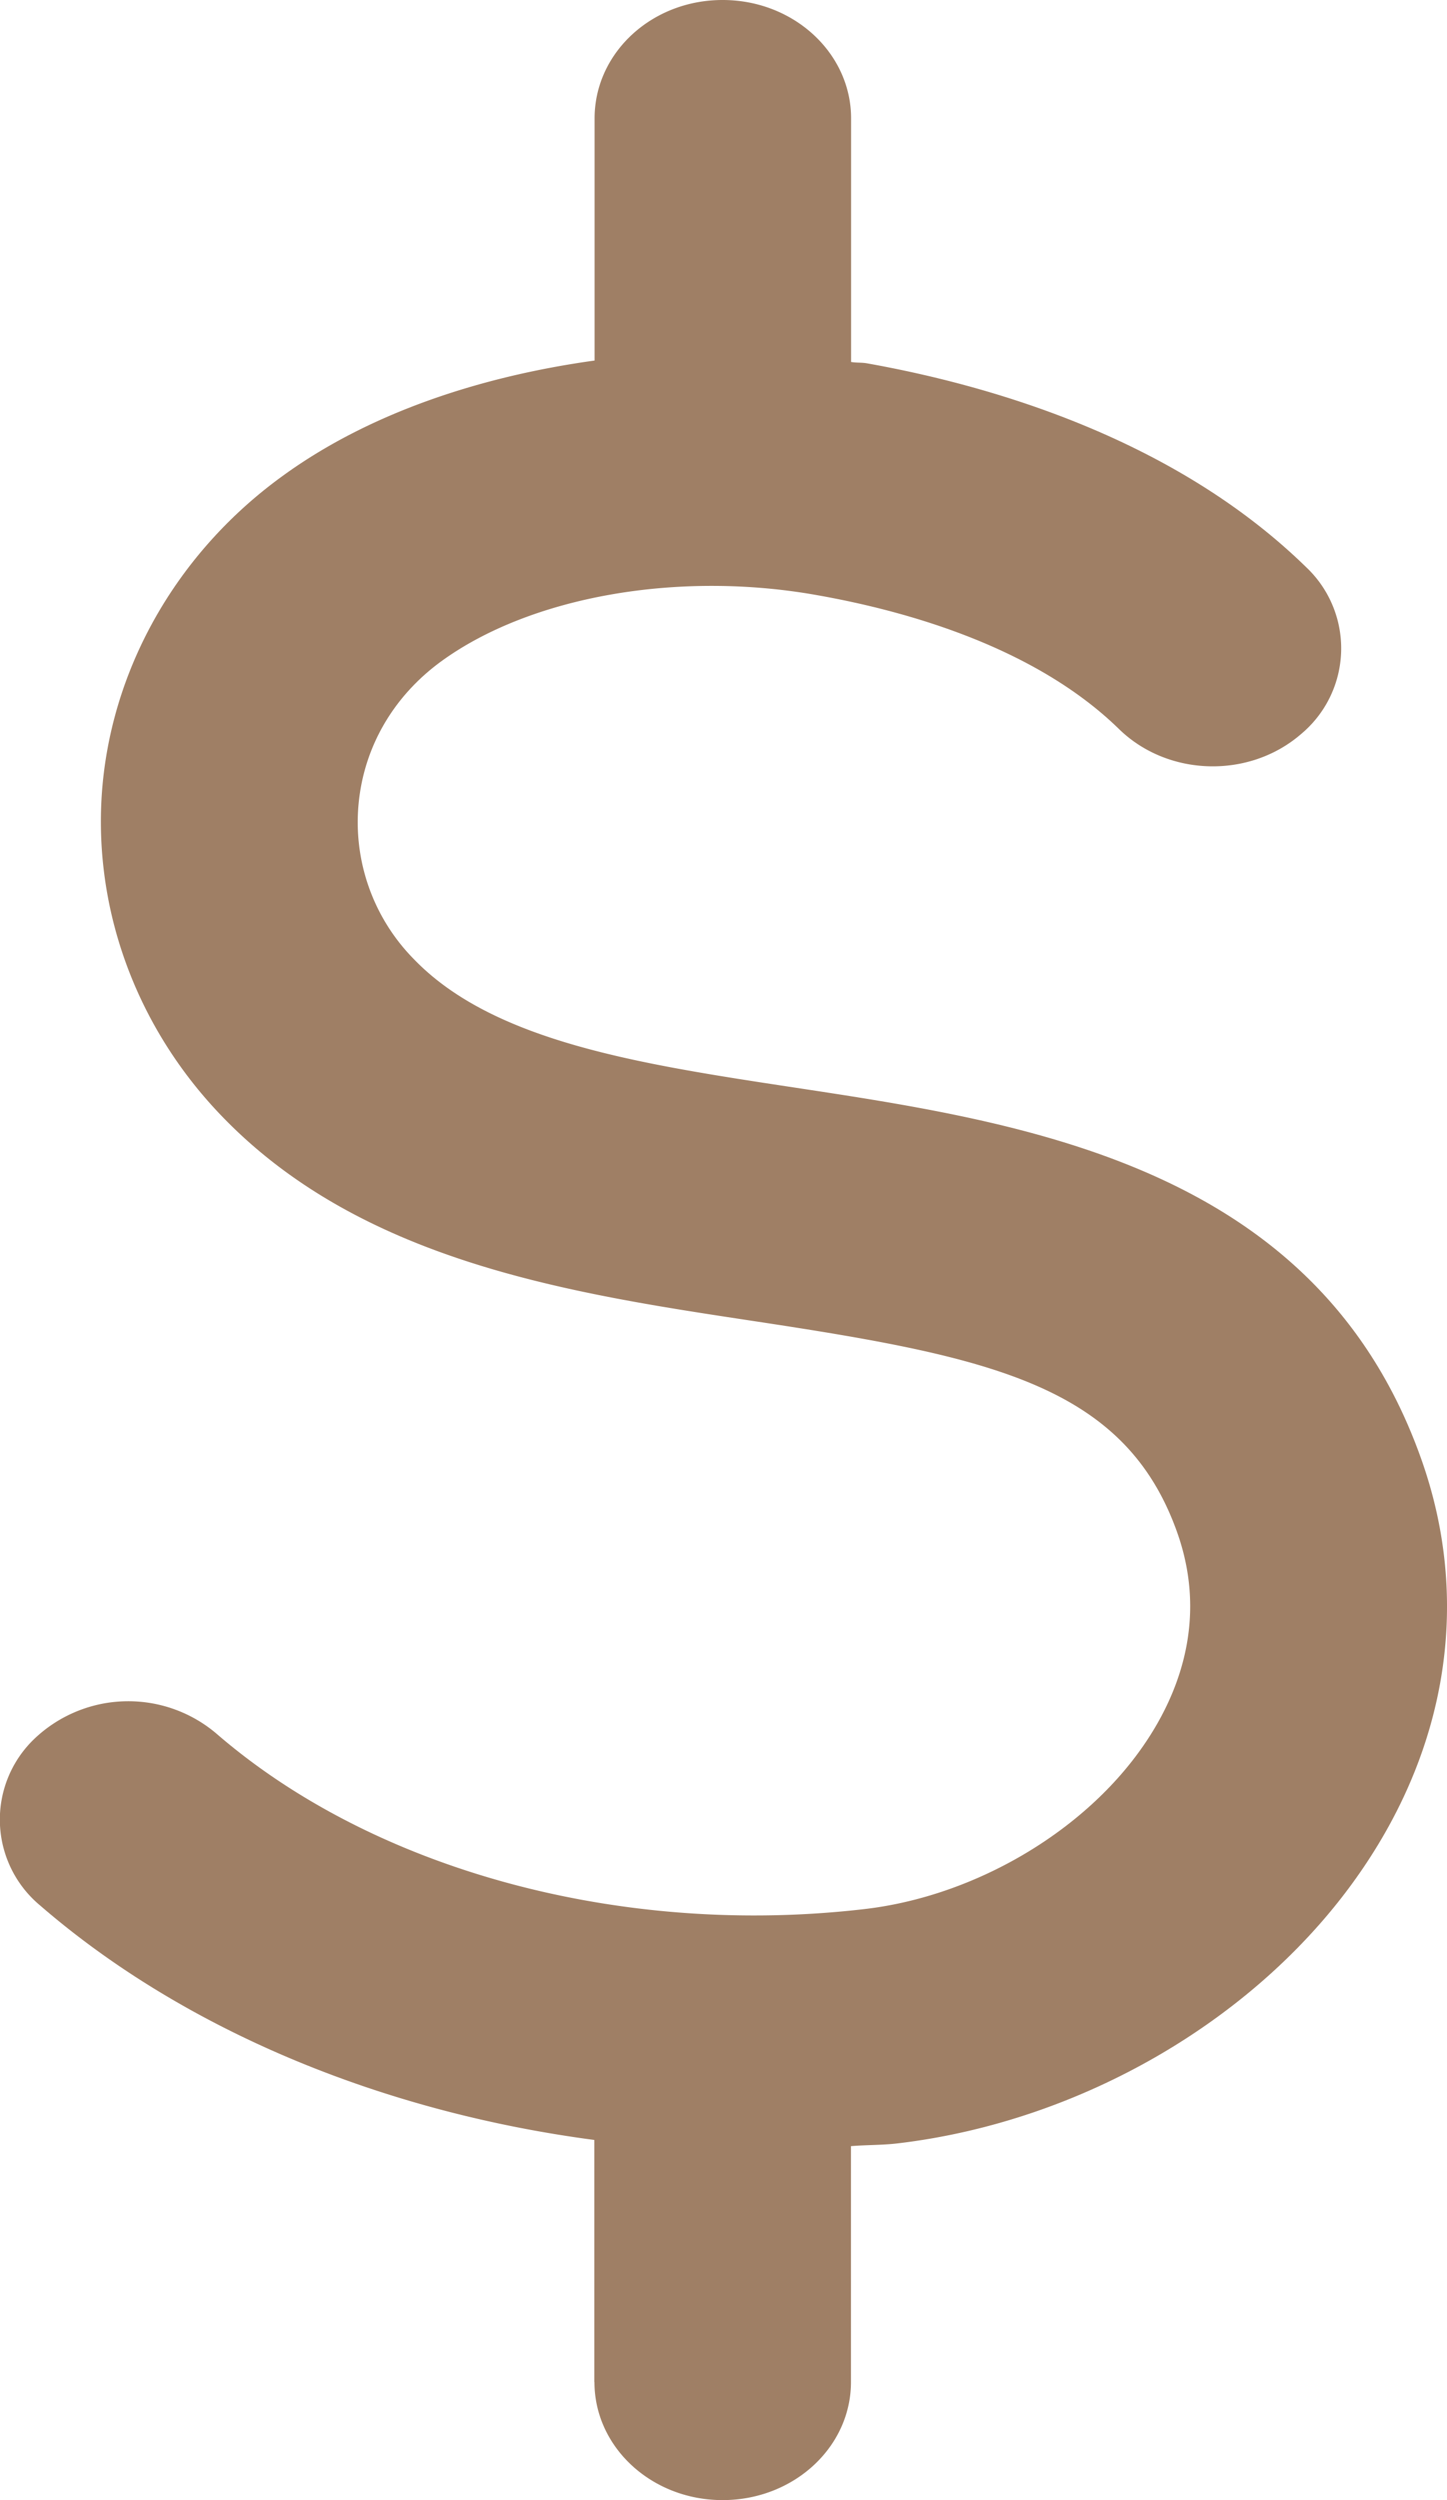 <svg xmlns="http://www.w3.org/2000/svg" width="11" height="19" viewBox="0 0 11 19">
    <path fill="#9F7F65" fill-rule="evenodd" d="M4.519 18.103c0 .495.435.897.974.897.54 0 .976-.402.976-.897V16.31c.118-.01.238-.007.355-.021 1.41-.167 2.758-.959 3.52-2.066.668-.968.832-2.078.464-3.124-.783-2.229-2.989-2.564-4.762-2.833-1.18-.179-2.294-.348-2.9-.977a1.482 1.482 0 0 1-.42-1.18c.041-.434.266-.82.631-1.085.68-.493 1.805-.69 2.86-.5.698.124 1.662.402 2.292 1.019.372.36.987.376 1.38.037a.848.848 0 0 0 .041-1.269C8.943 3.347 7.57 2.936 6.59 2.761c-.04-.007-.08-.003-.12-.01V.9C6.47.403 6.033 0 5.493 0S4.52.403 4.52.9v1.84c-.894.124-1.729.41-2.37.876C1.367 4.182.87 5.034.781 5.95c-.088.92.241 1.843.904 2.531 1.065 1.107 2.646 1.347 4.04 1.558 1.795.272 2.828.482 3.226 1.613.238.679-.008 1.25-.256 1.61-.452.659-1.286 1.148-2.12 1.246-1.846.216-3.729-.293-4.932-1.335a1.035 1.035 0 0 0-1.378.038.849.849 0 0 0 .04 1.27c1.1.952 2.607 1.57 4.213 1.782v1.84"/>
</svg>
